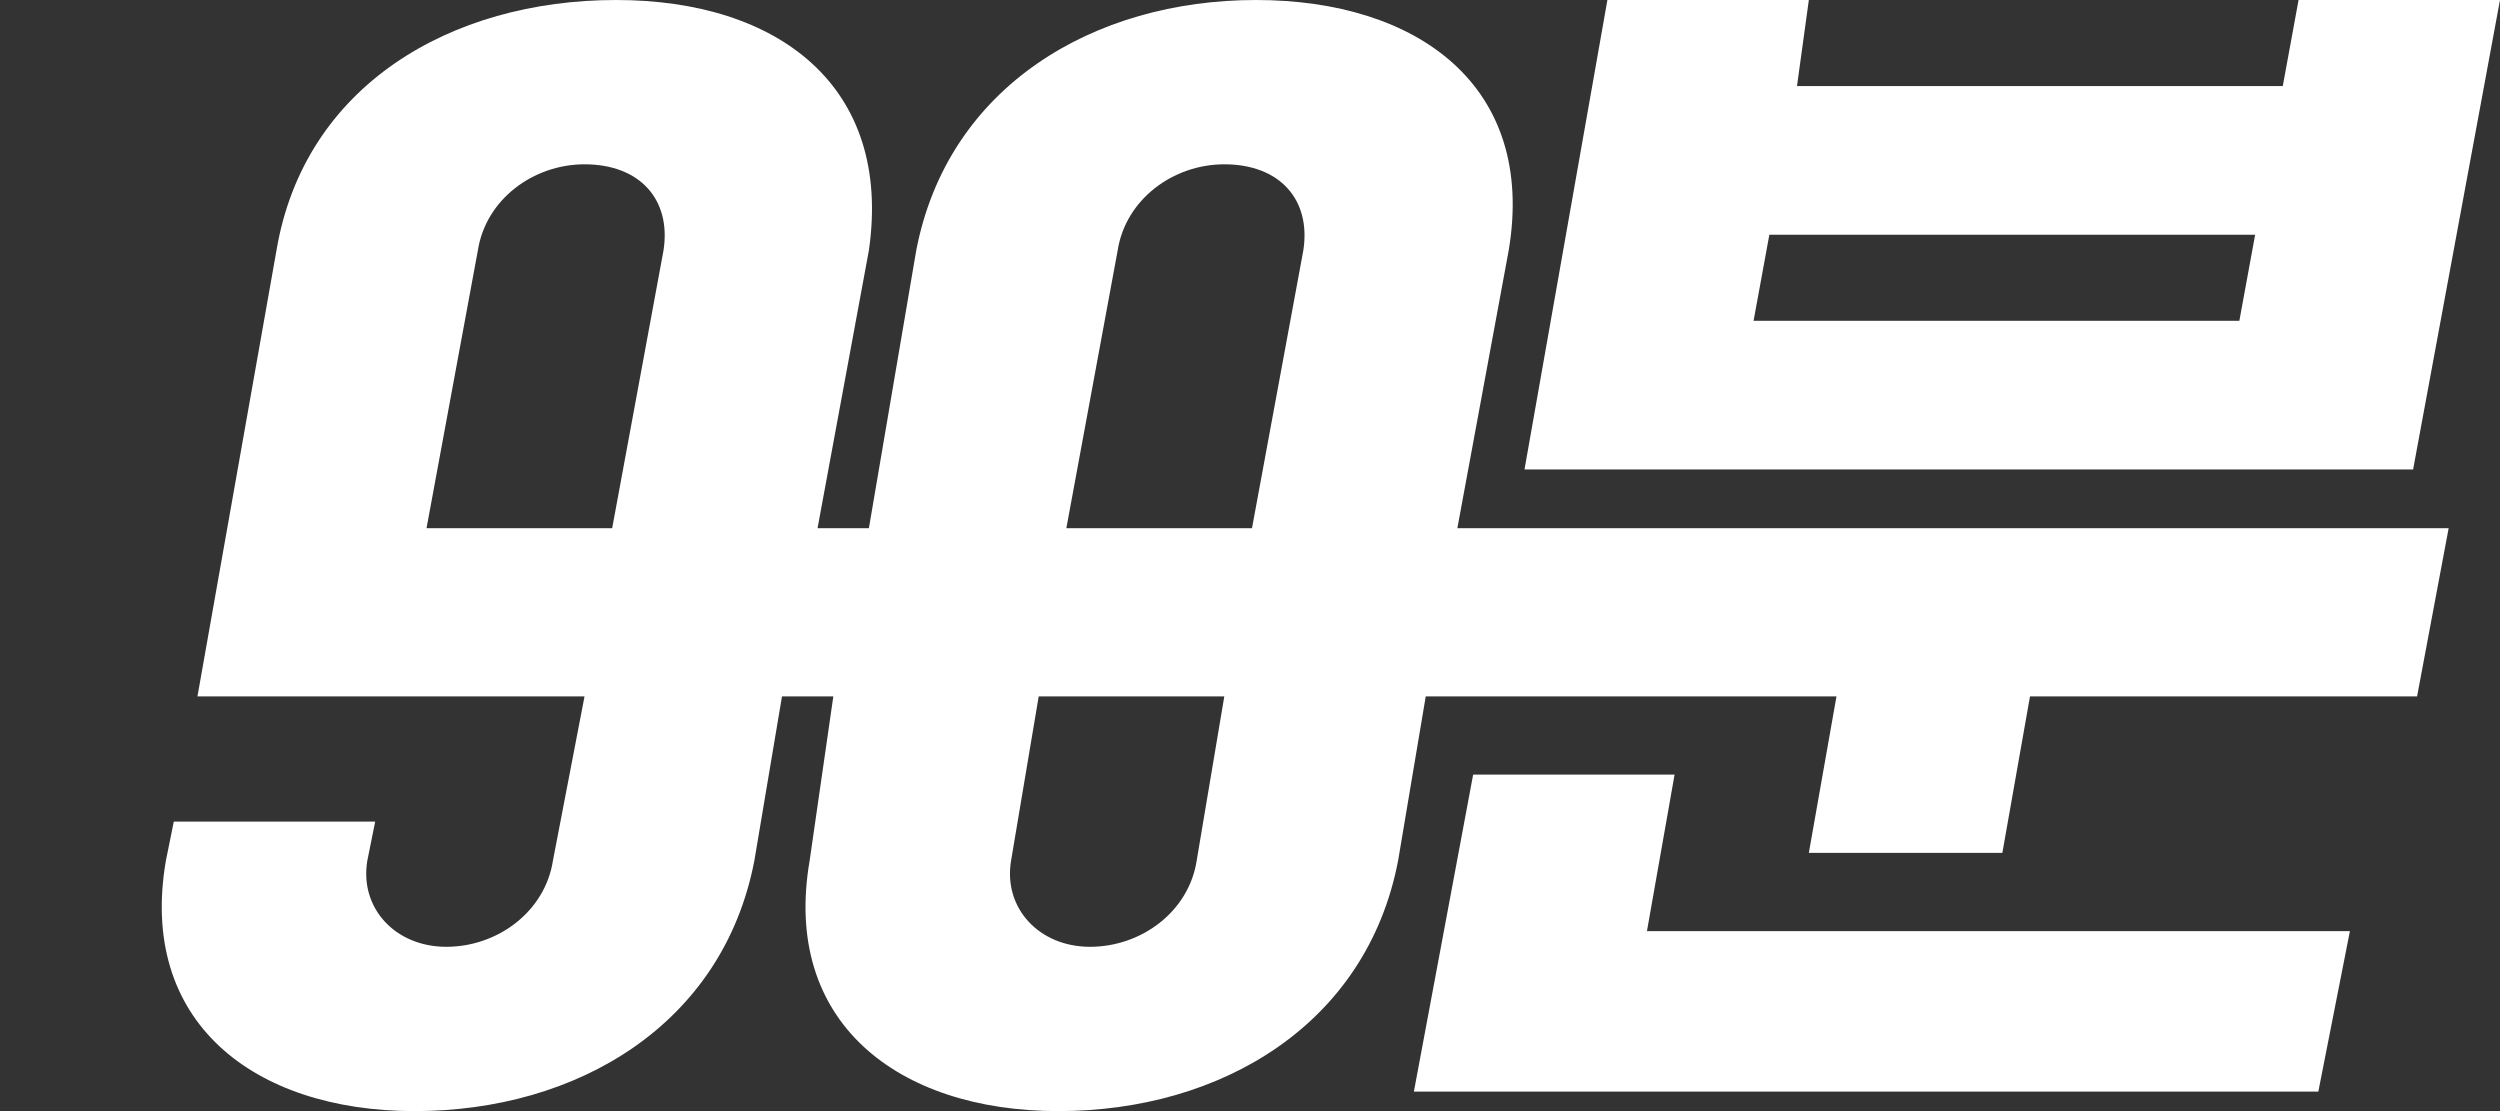 <svg viewBox="0 0 54 24" fill="none" xmlns="http://www.w3.org/2000/svg">
<rect x="0" y="0" width="54" height="24" fill="#333333" stroke="none"/>
<path d="M54 0H49.649L49.308 1.859H38.815L39.071 0H34.72L32.929 10.141H52.123L54 0ZM48.37 6.93H37.877L38.218 5.07H48.711L48.37 6.93Z" fill="#fff"/>
<path d="M36.171 16.732H31.82L30.54 23.578H50.076L50.758 20.113H35.574L36.171 16.732Z" fill="#fff"/>
<path d="M33.953 11.409H31.479L32.588 5.408C33.185 1.859 30.626 0 27.128 0C23.63 0 20.474 1.859 19.791 5.408L18.768 11.409H17.659L18.768 5.408C19.28 1.859 16.806 0 13.308 0C9.725 0 6.569 1.859 5.972 5.408L4.265 15.042H8.616H12.626L11.943 18.591C11.773 19.69 10.749 20.451 9.64 20.451C8.531 20.451 7.763 19.606 7.934 18.591L8.104 17.747H3.754L3.583 18.591C2.986 22.056 5.46 24 8.957 24C12.455 24 15.611 22.141 16.294 18.591L16.891 15.042H18L17.488 18.591C16.891 22.056 19.365 24 22.863 24C26.36 24 29.517 22.141 30.199 18.591L30.796 15.042H31.137H39.668L39.071 18.422H43.251L43.848 15.042H52.209L52.891 11.409H33.953ZM14.332 5.408L13.223 11.409H9.213L10.322 5.408C10.493 4.31 11.517 3.549 12.626 3.549C13.82 3.549 14.502 4.31 14.332 5.408ZM25.848 18.591C25.678 19.69 24.654 20.451 23.545 20.451C22.436 20.451 21.668 19.606 21.839 18.591L22.436 15.042H26.445L25.848 18.591ZM28.152 5.408L27.043 11.409H23.033L24.142 5.408C24.313 4.31 25.337 3.549 26.445 3.549C27.64 3.549 28.322 4.31 28.152 5.408Z" fill="#fff"/>
</svg>
